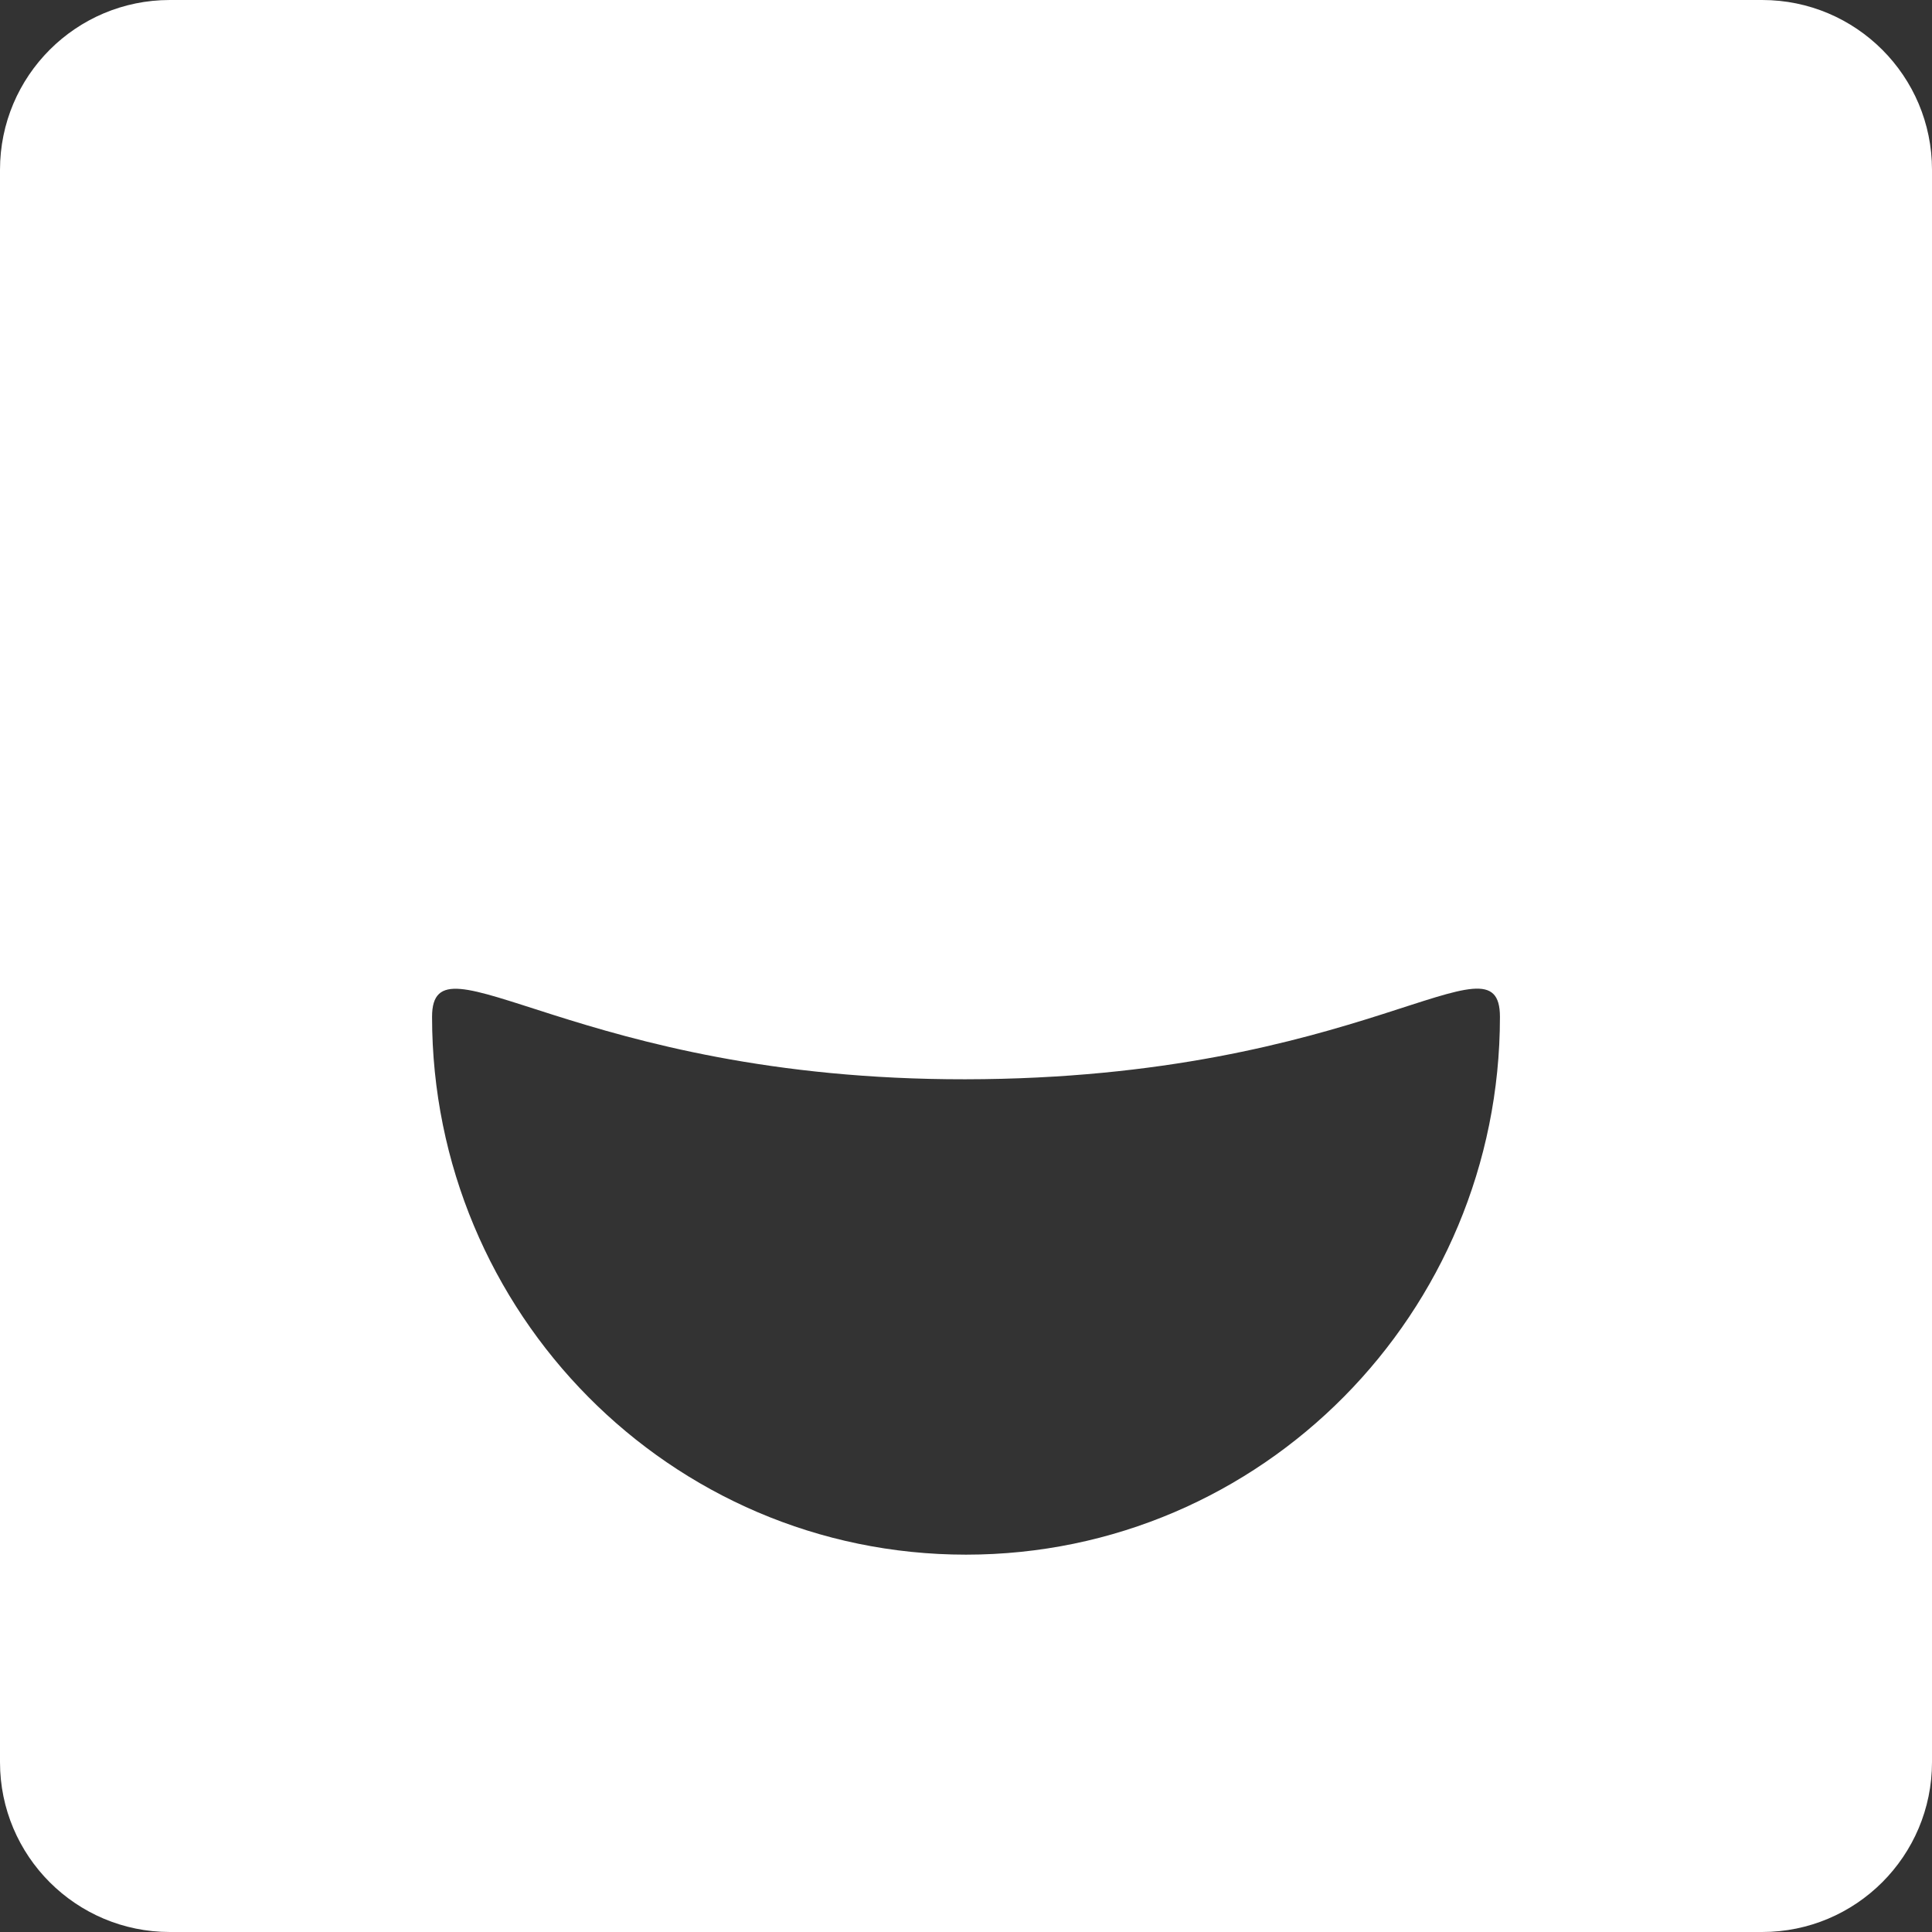 <?xml version="1.0" encoding="UTF-8" standalone="no"?>
<svg width="512px" height="512px" viewBox="0 0 512 512" version="1.1" xmlns="http://www.w3.org/2000/svg" xmlns:xlink="http://www.w3.org/1999/xlink">
    <rect x="0" y="0" width="512" height="512" fill="#333333" stroke="none"/>
    <!-- Generator: Sketch Beta 3.6 (26304) - http://www.bohemiancoding.com/sketch -->
    <title>Roger-512</title>
    <desc>Created with Sketch Beta.</desc>
    <defs>
        <path d="M0,45.002 C0,20.148 20.15,0 45.002,0 L466.998,0 C491.852,0 512,20.15 512,45.002 L512,466.998 C512,491.852 491.85,512 466.998,512 L45.002,512 C20.148,512 0,491.85 0,466.998 L0,45.002 Z M255.804,286.02 C152.737,286.145 114.493,245.801 114.5,269.482 C114.522,347.895 177.578,412 256,412 C334.422,412 397.5,347.895 397.5,269.482 C397.5,245.801 361.263,285.892 255.804,286.02 Z" id="path-1"></path>
    </defs>
    <g id="Brand_Assets" stroke="none" stroke-width="1" fill="none" fill-rule="evenodd">
        <g id="Roger-512">
            <g id="Group">
                <g id="Combined-Shape">
                    <use fill="#FFFFFF" fill-rule="evenodd" xlink:href="#path-1"></use>
                    <use fill="none" xlink:href="#path-1"></use>
                    <use fill="none" xlink:href="#path-1"></use>
                </g>
            </g>
        </g>
    </g>
</svg>